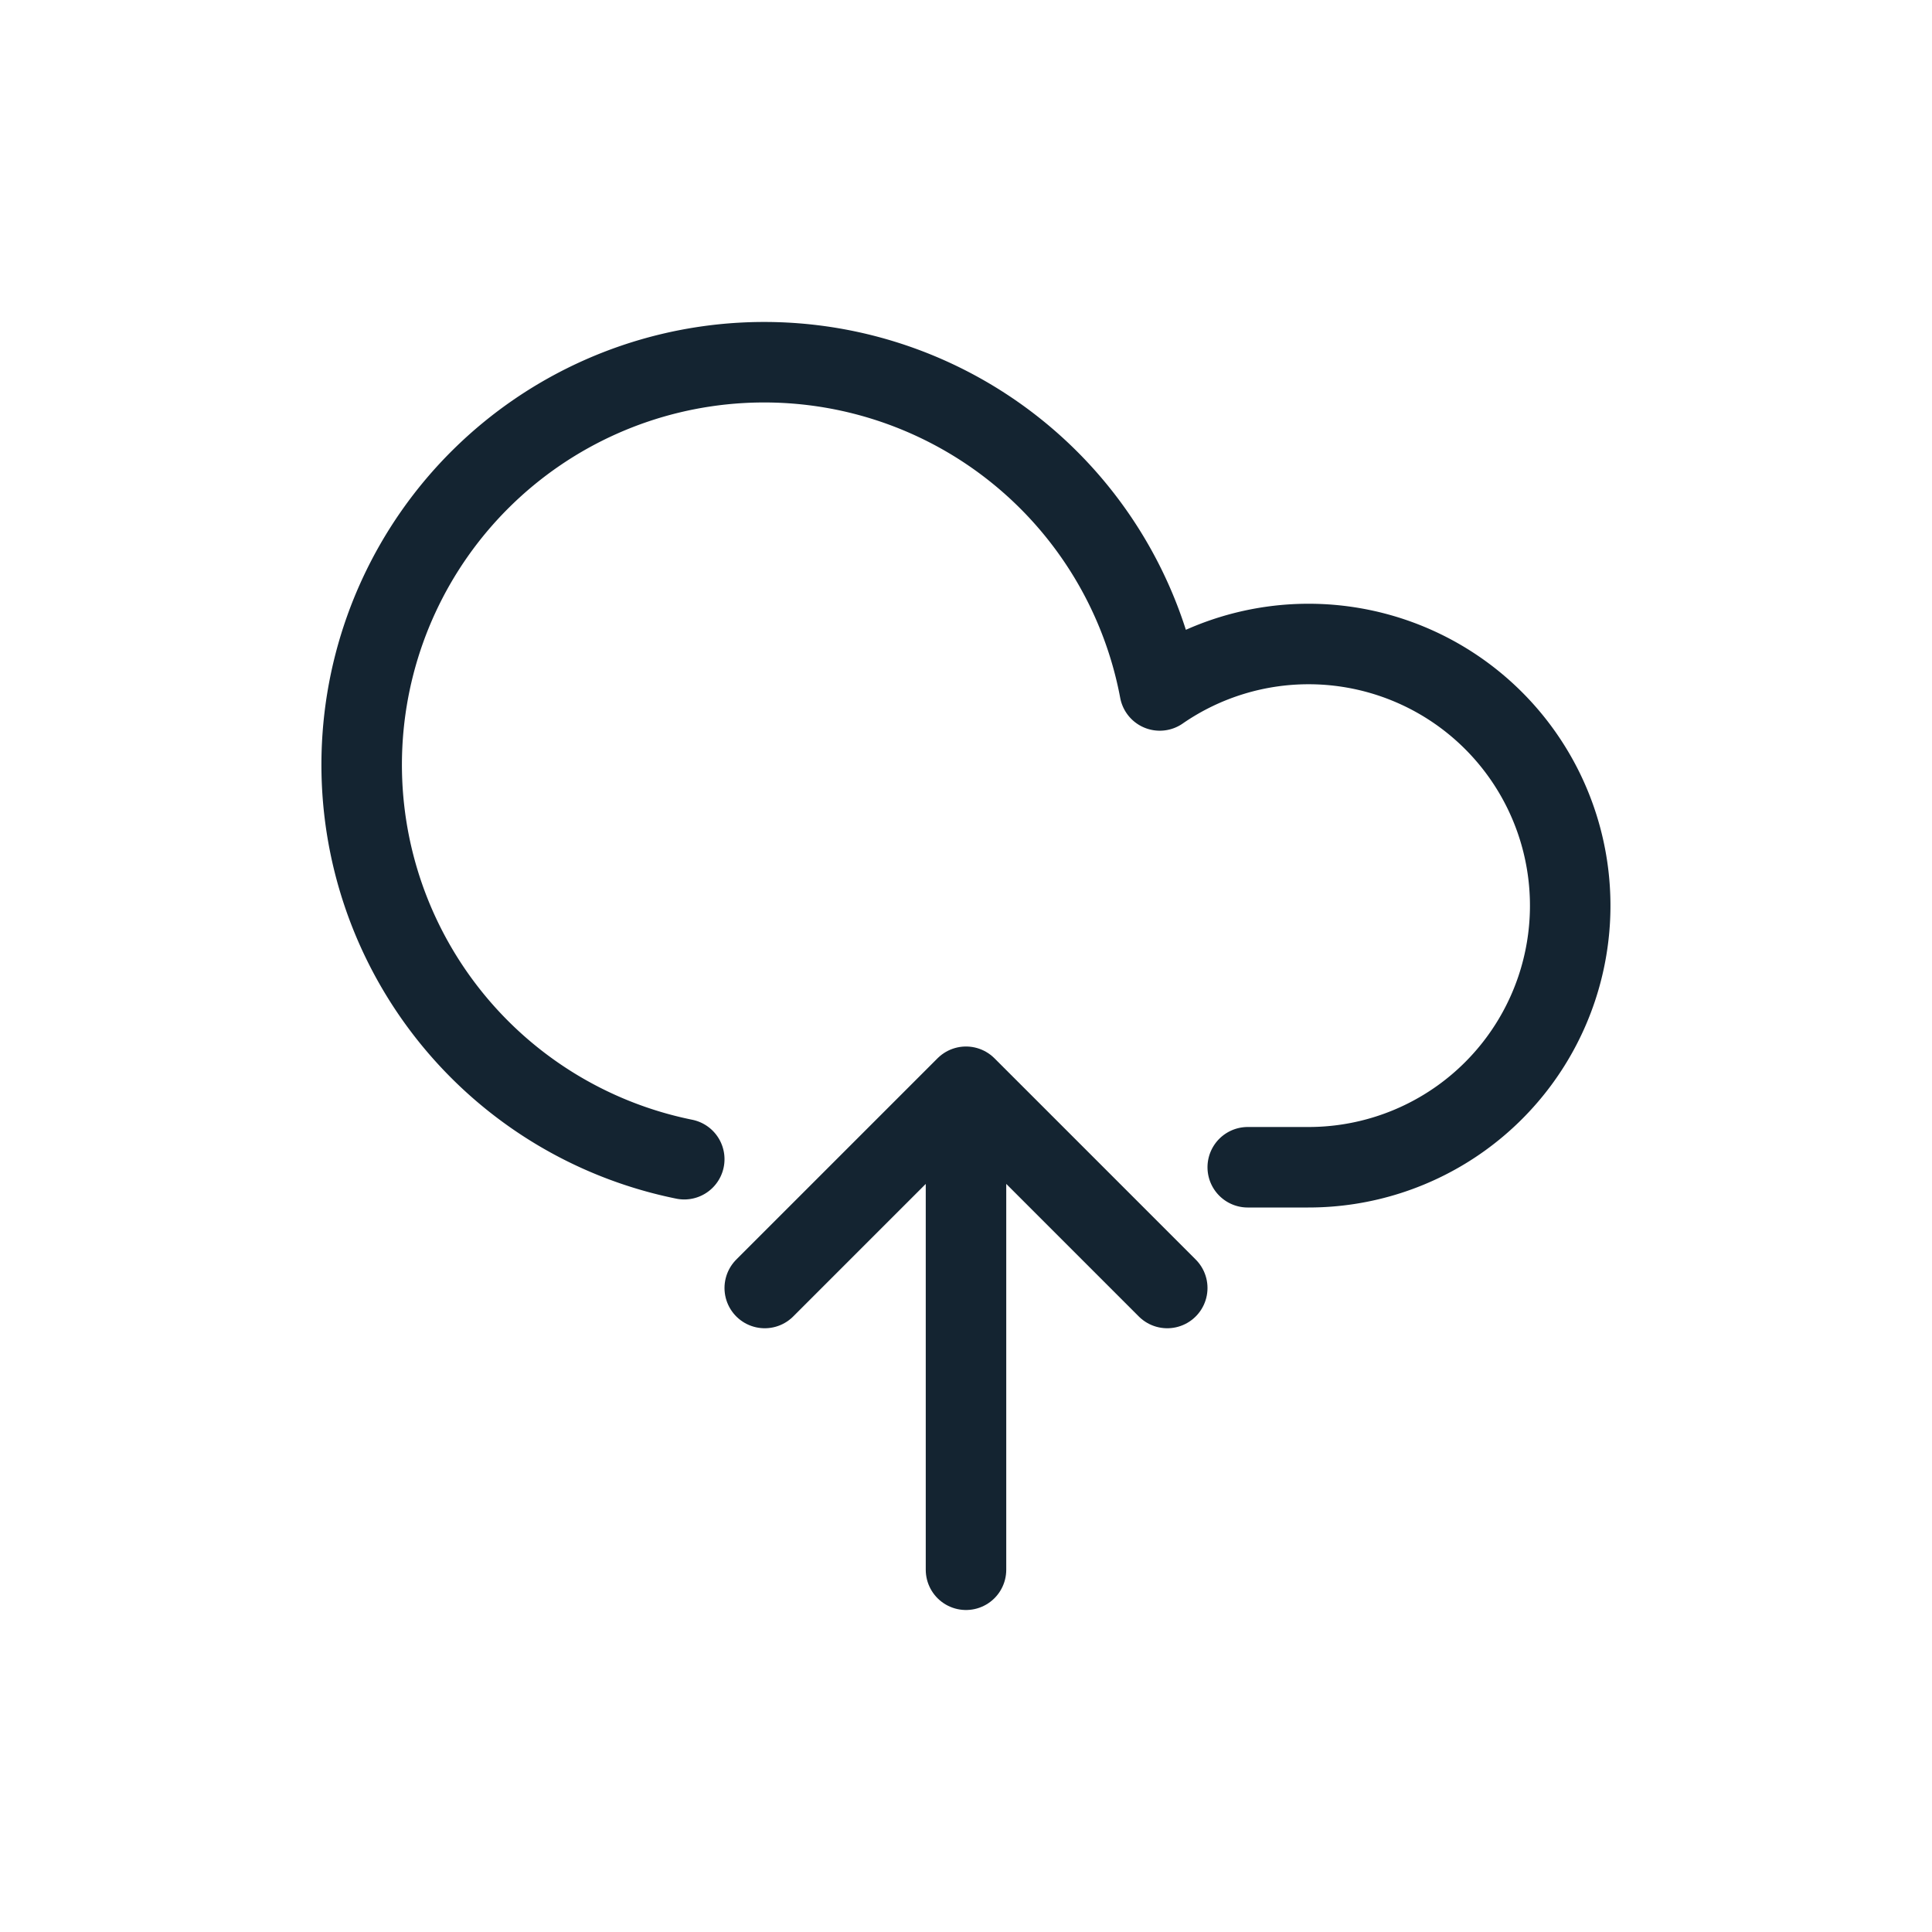 <svg xmlns="http://www.w3.org/2000/svg" viewBox="0 0 24 24">
  <g fill="none" fill-rule="evenodd" stroke="#142431" stroke-linecap="round" stroke-linejoin="round">
    <path d="M12 19.5v-6M9.5 16l2.5-2.5 2.5 2.5"/>
    <path d="M15.5 14.5h.75a3.25 3.25 0 10-1.843-5.923A5 5 0 108.5 14.4"/>
  </g>
</svg>

